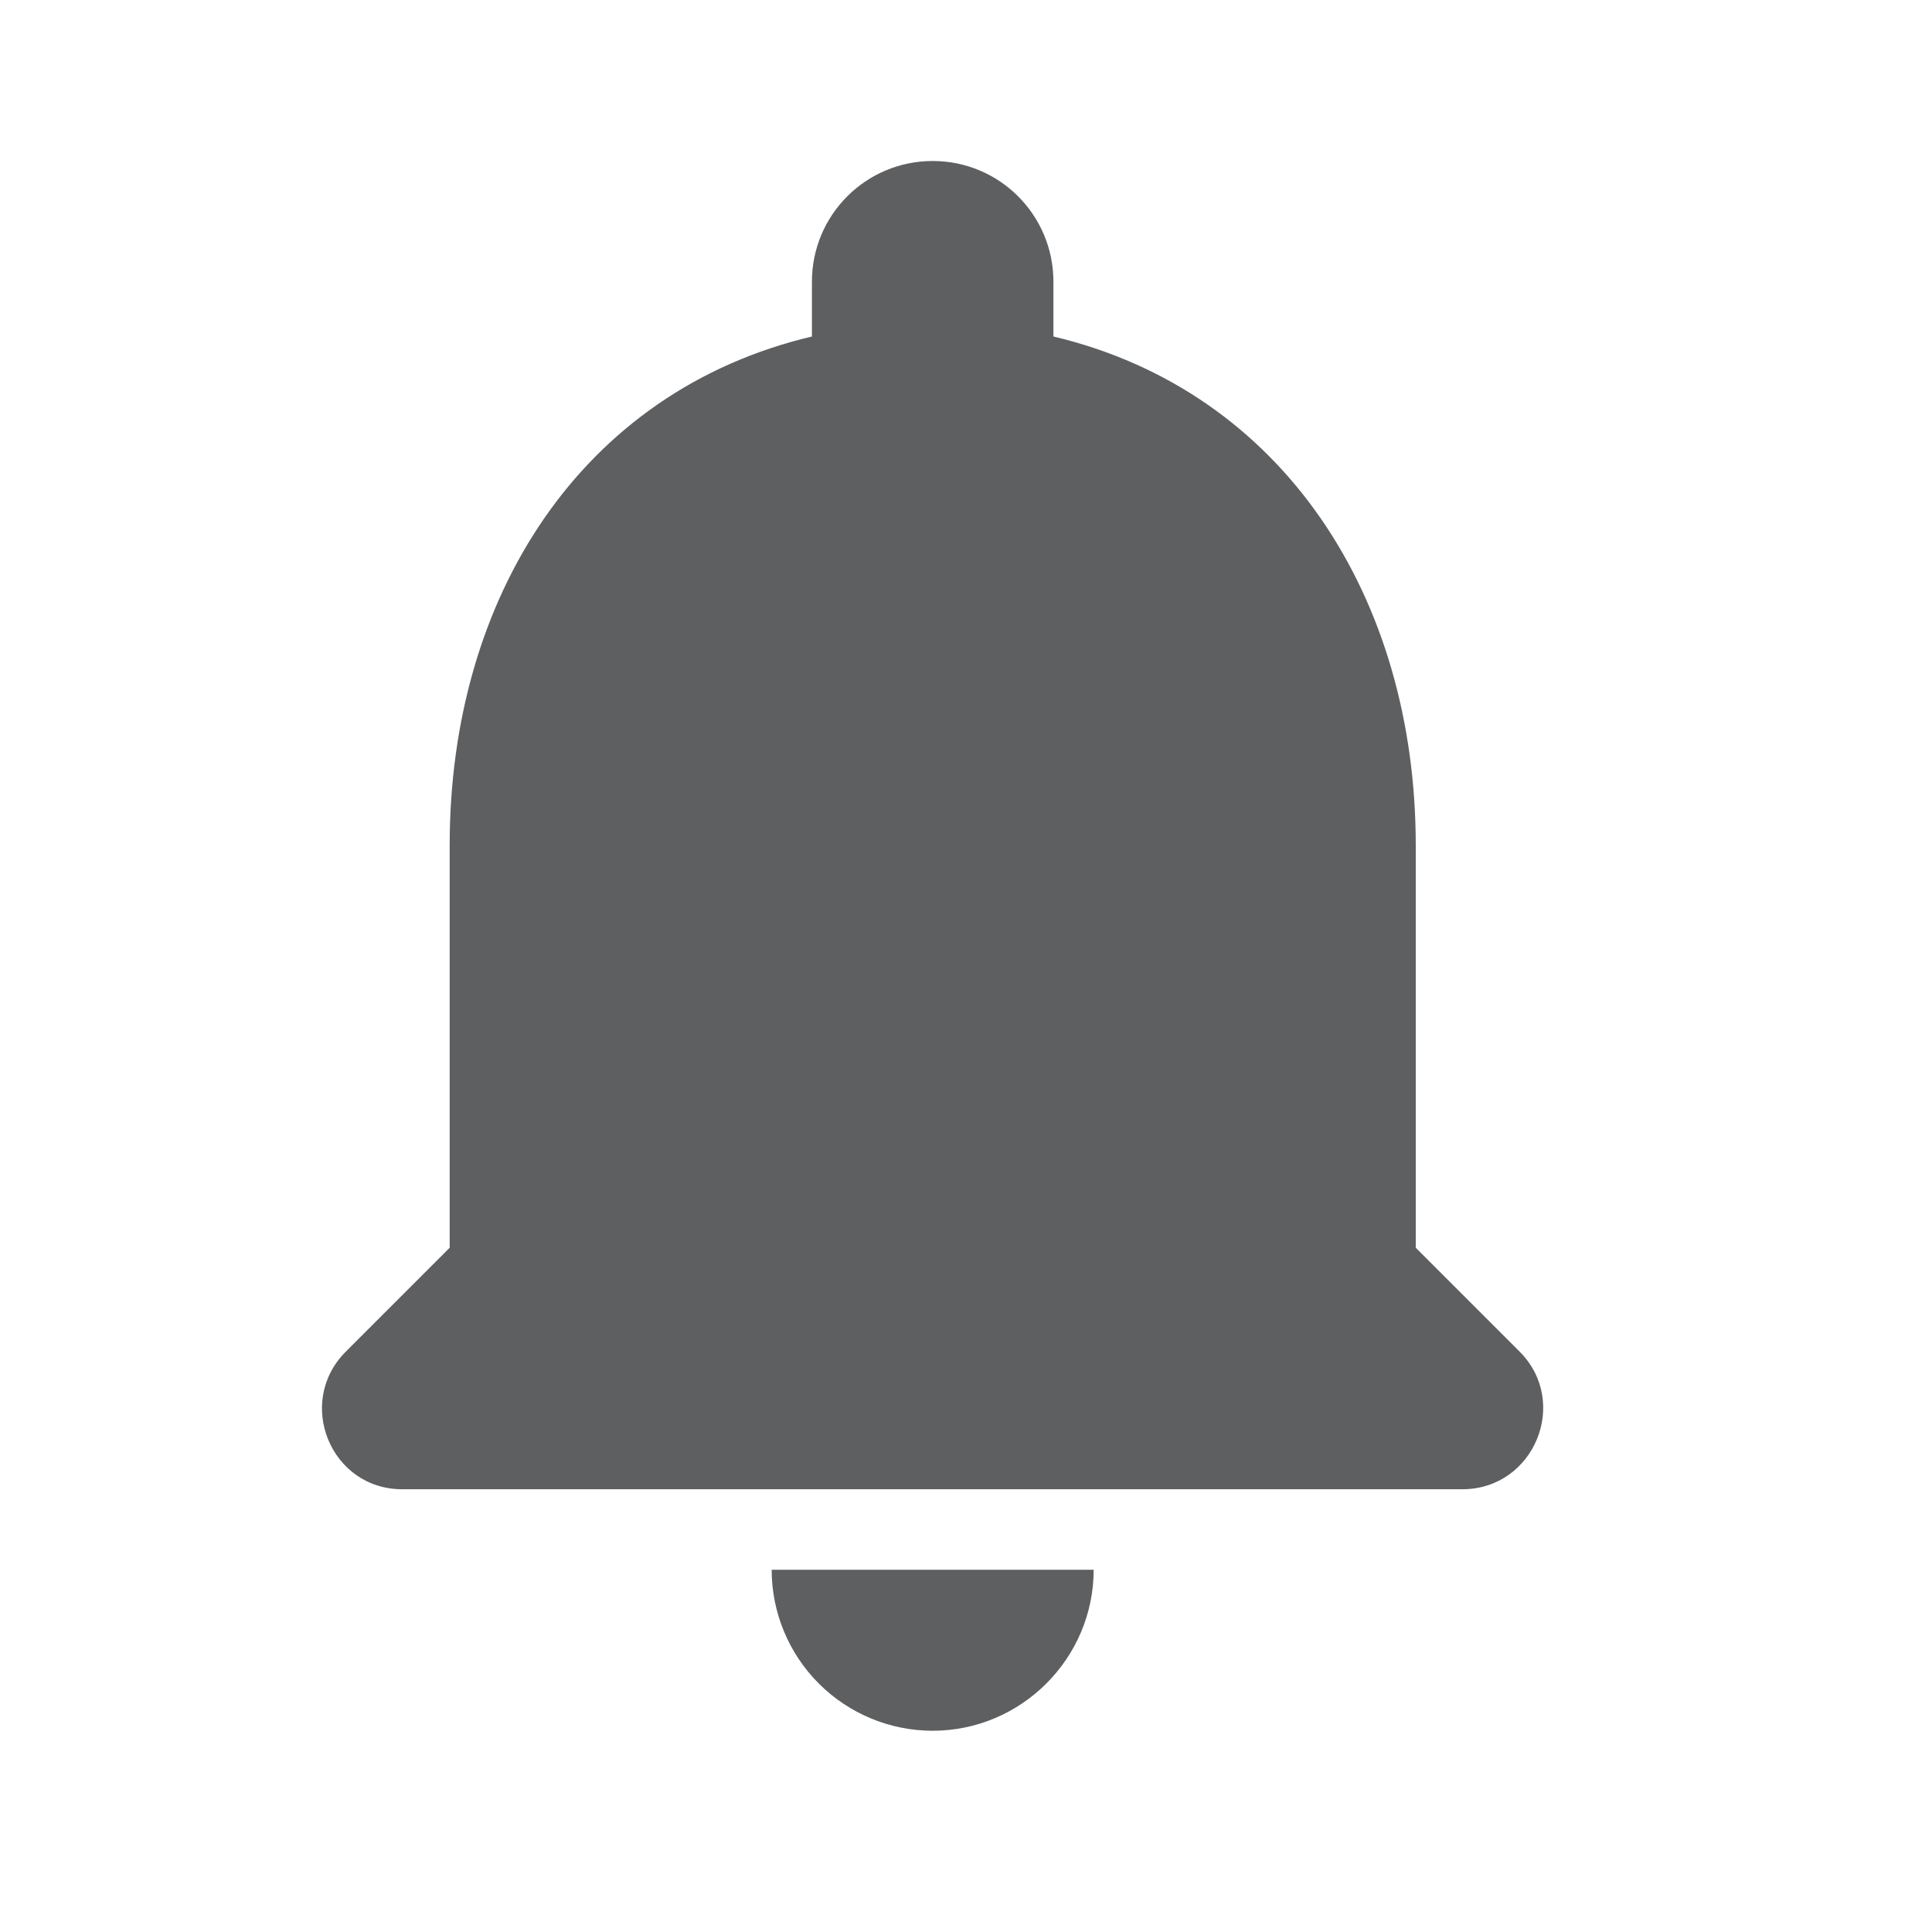 <svg width="24" height="24" viewBox="0 0 24 24" fill="none" xmlns="http://www.w3.org/2000/svg">
<path d="M11.586 21.5C12.687 21.5 13.586 20.6 13.586 19.5H9.586C9.586 20.03 9.797 20.539 10.172 20.914C10.547 21.289 11.056 21.5 11.586 21.5ZM17.587 15.5V10.5C17.587 7.43 15.947 4.86 13.086 4.18V3.5C13.086 2.67 12.416 2 11.586 2C10.757 2 10.086 2.67 10.086 3.5V4.18C7.216 4.86 5.586 7.42 5.586 10.5V15.5L4.296 16.79C3.666 17.42 4.106 18.5 4.996 18.5H18.166C19.056 18.5 19.506 17.42 18.877 16.79L17.587 15.5Z" fill="#5E5F61"/>
</svg>
